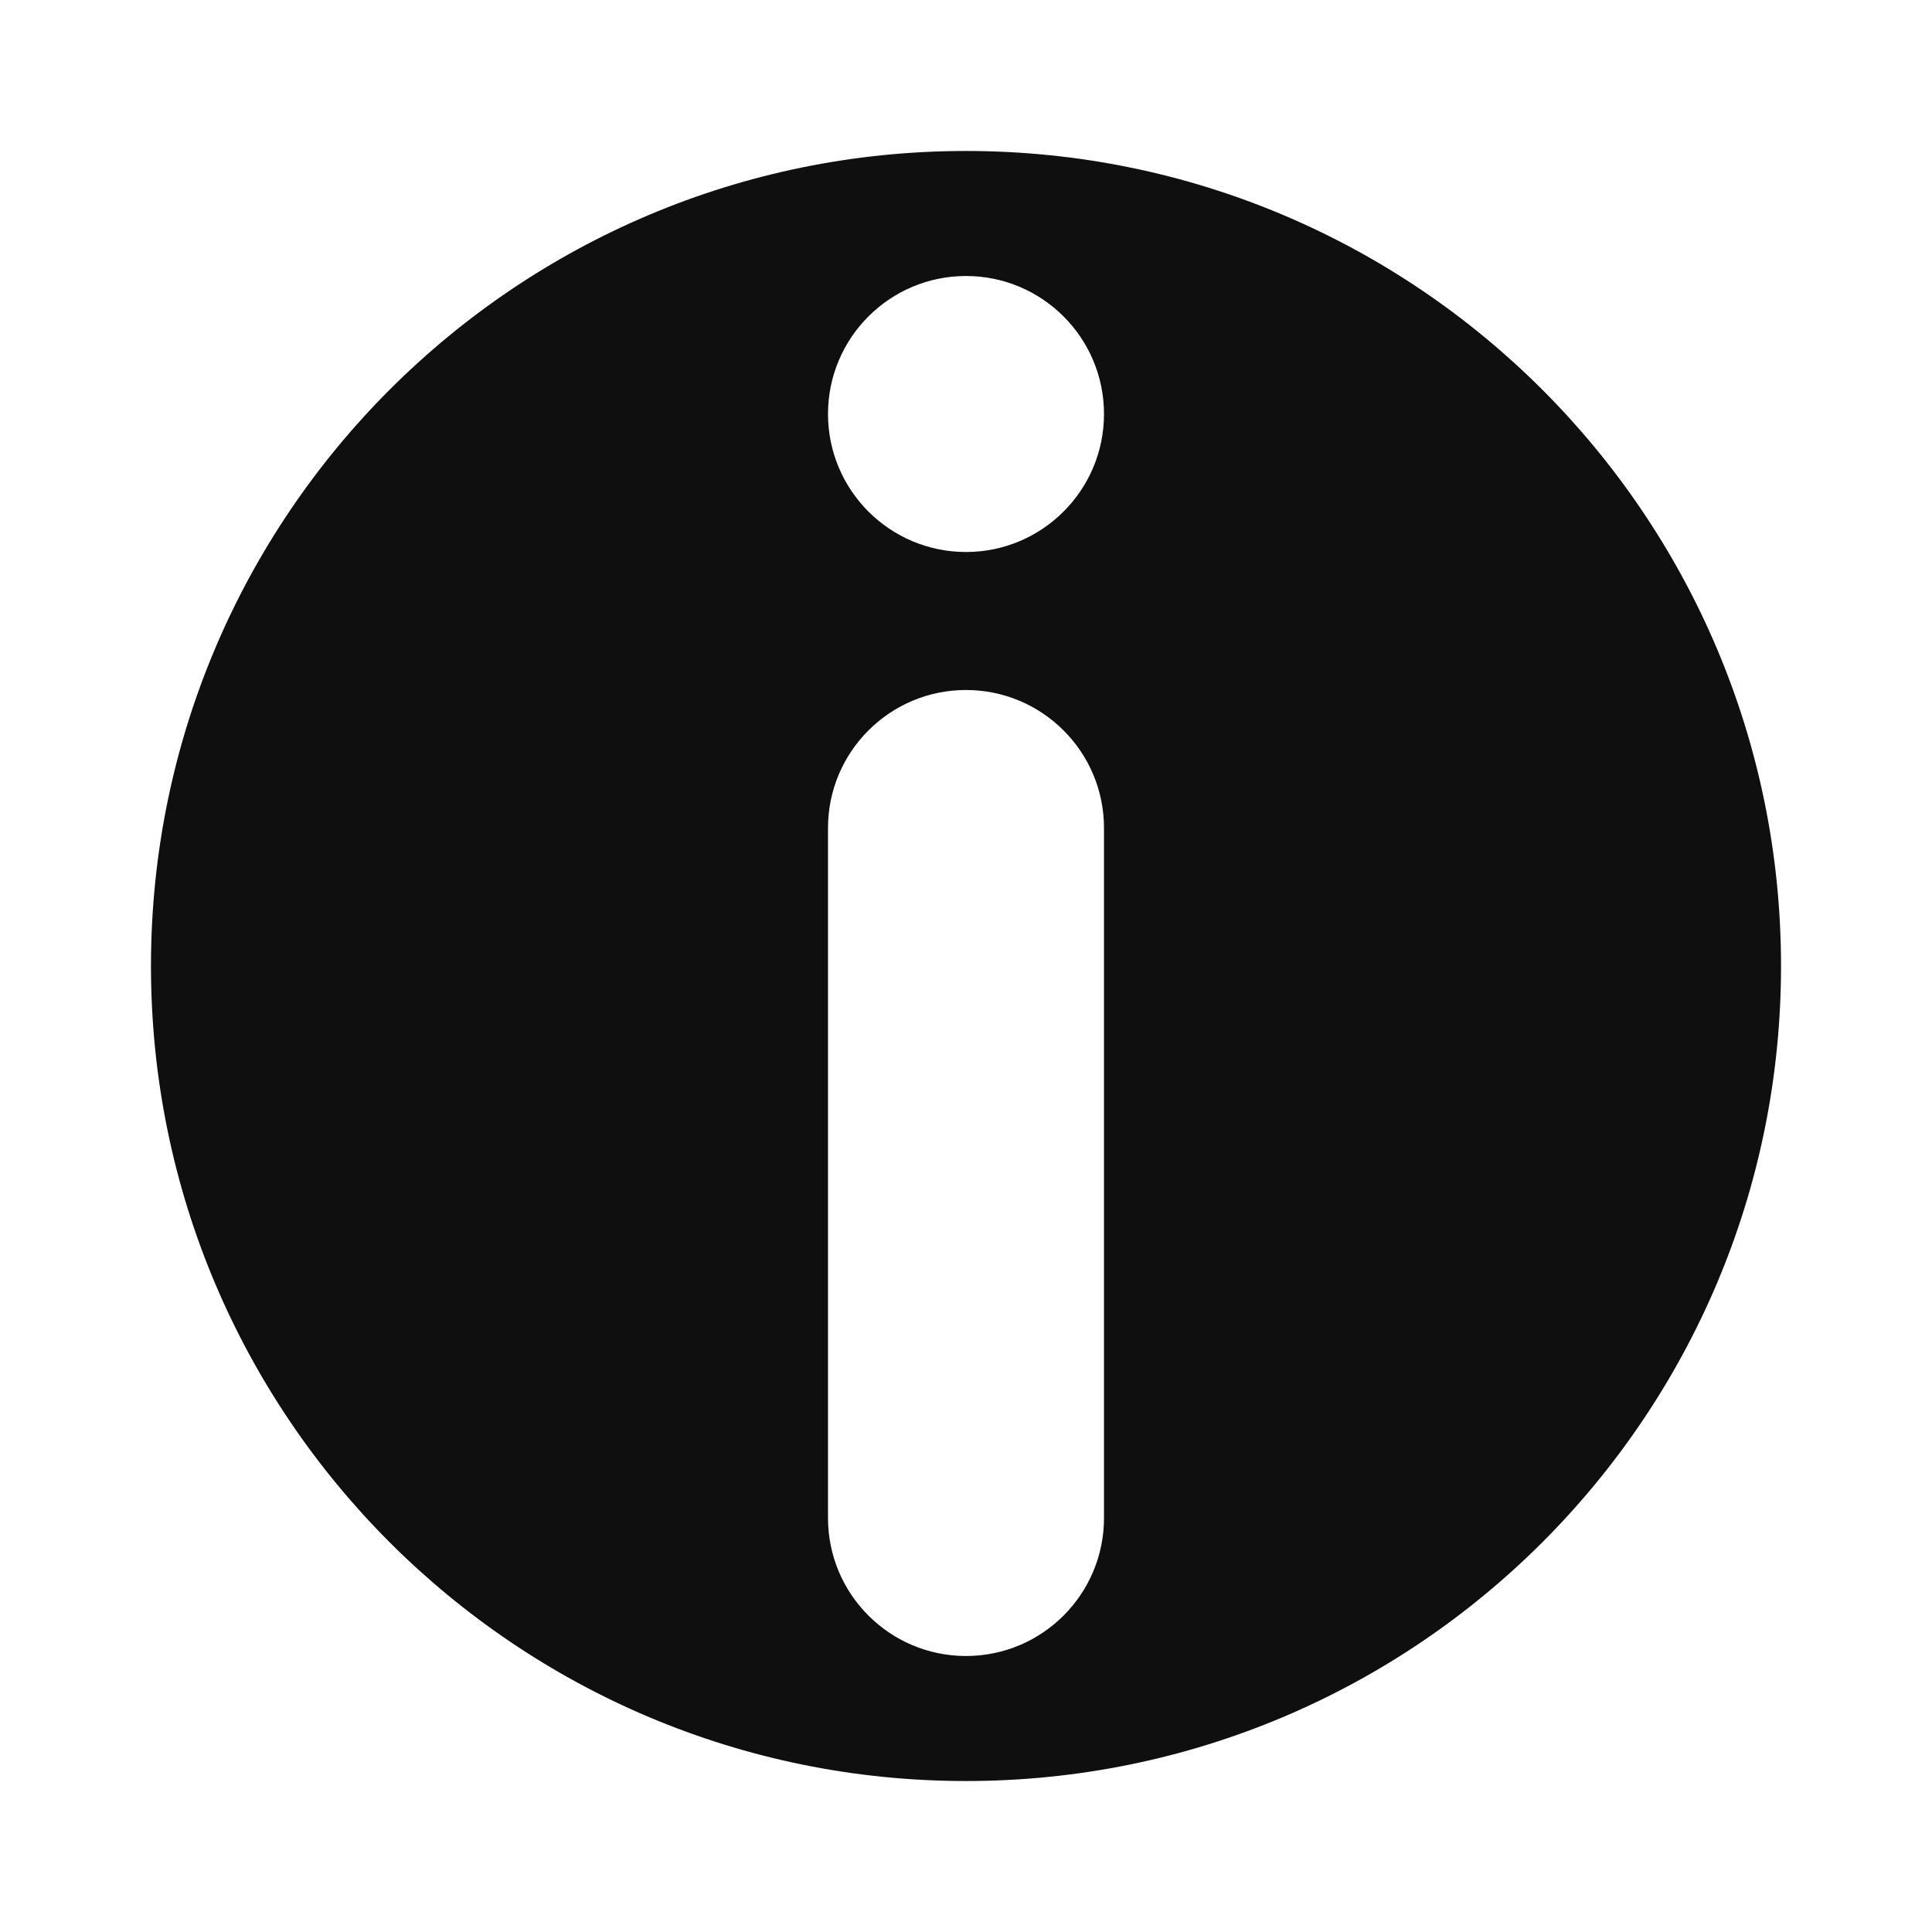 <svg width="14" height="14" viewBox="0 0 14 14" fill="none" xmlns="http://www.w3.org/2000/svg">
<path d="M12.906 7C12.906 10.262 10.262 12.906 7 12.906C3.738 12.906 1.094 10.262 1.094 7C1.094 3.738 3.738 1.094 7 1.094C10.262 1.094 12.906 3.738 12.906 7ZM6 6V11C6 11.552 6.448 12 7 12C7.552 12 8 11.552 8 11V6C8 5.448 7.552 5 7 5C6.448 5 6 5.448 6 6ZM7 4C7.552 4 8 3.552 8 3C8 2.448 7.552 2 7 2C6.448 2 6 2.448 6 3C6 3.552 6.448 4 7 4Z" fill="#0F0F0F"/>
</svg>
